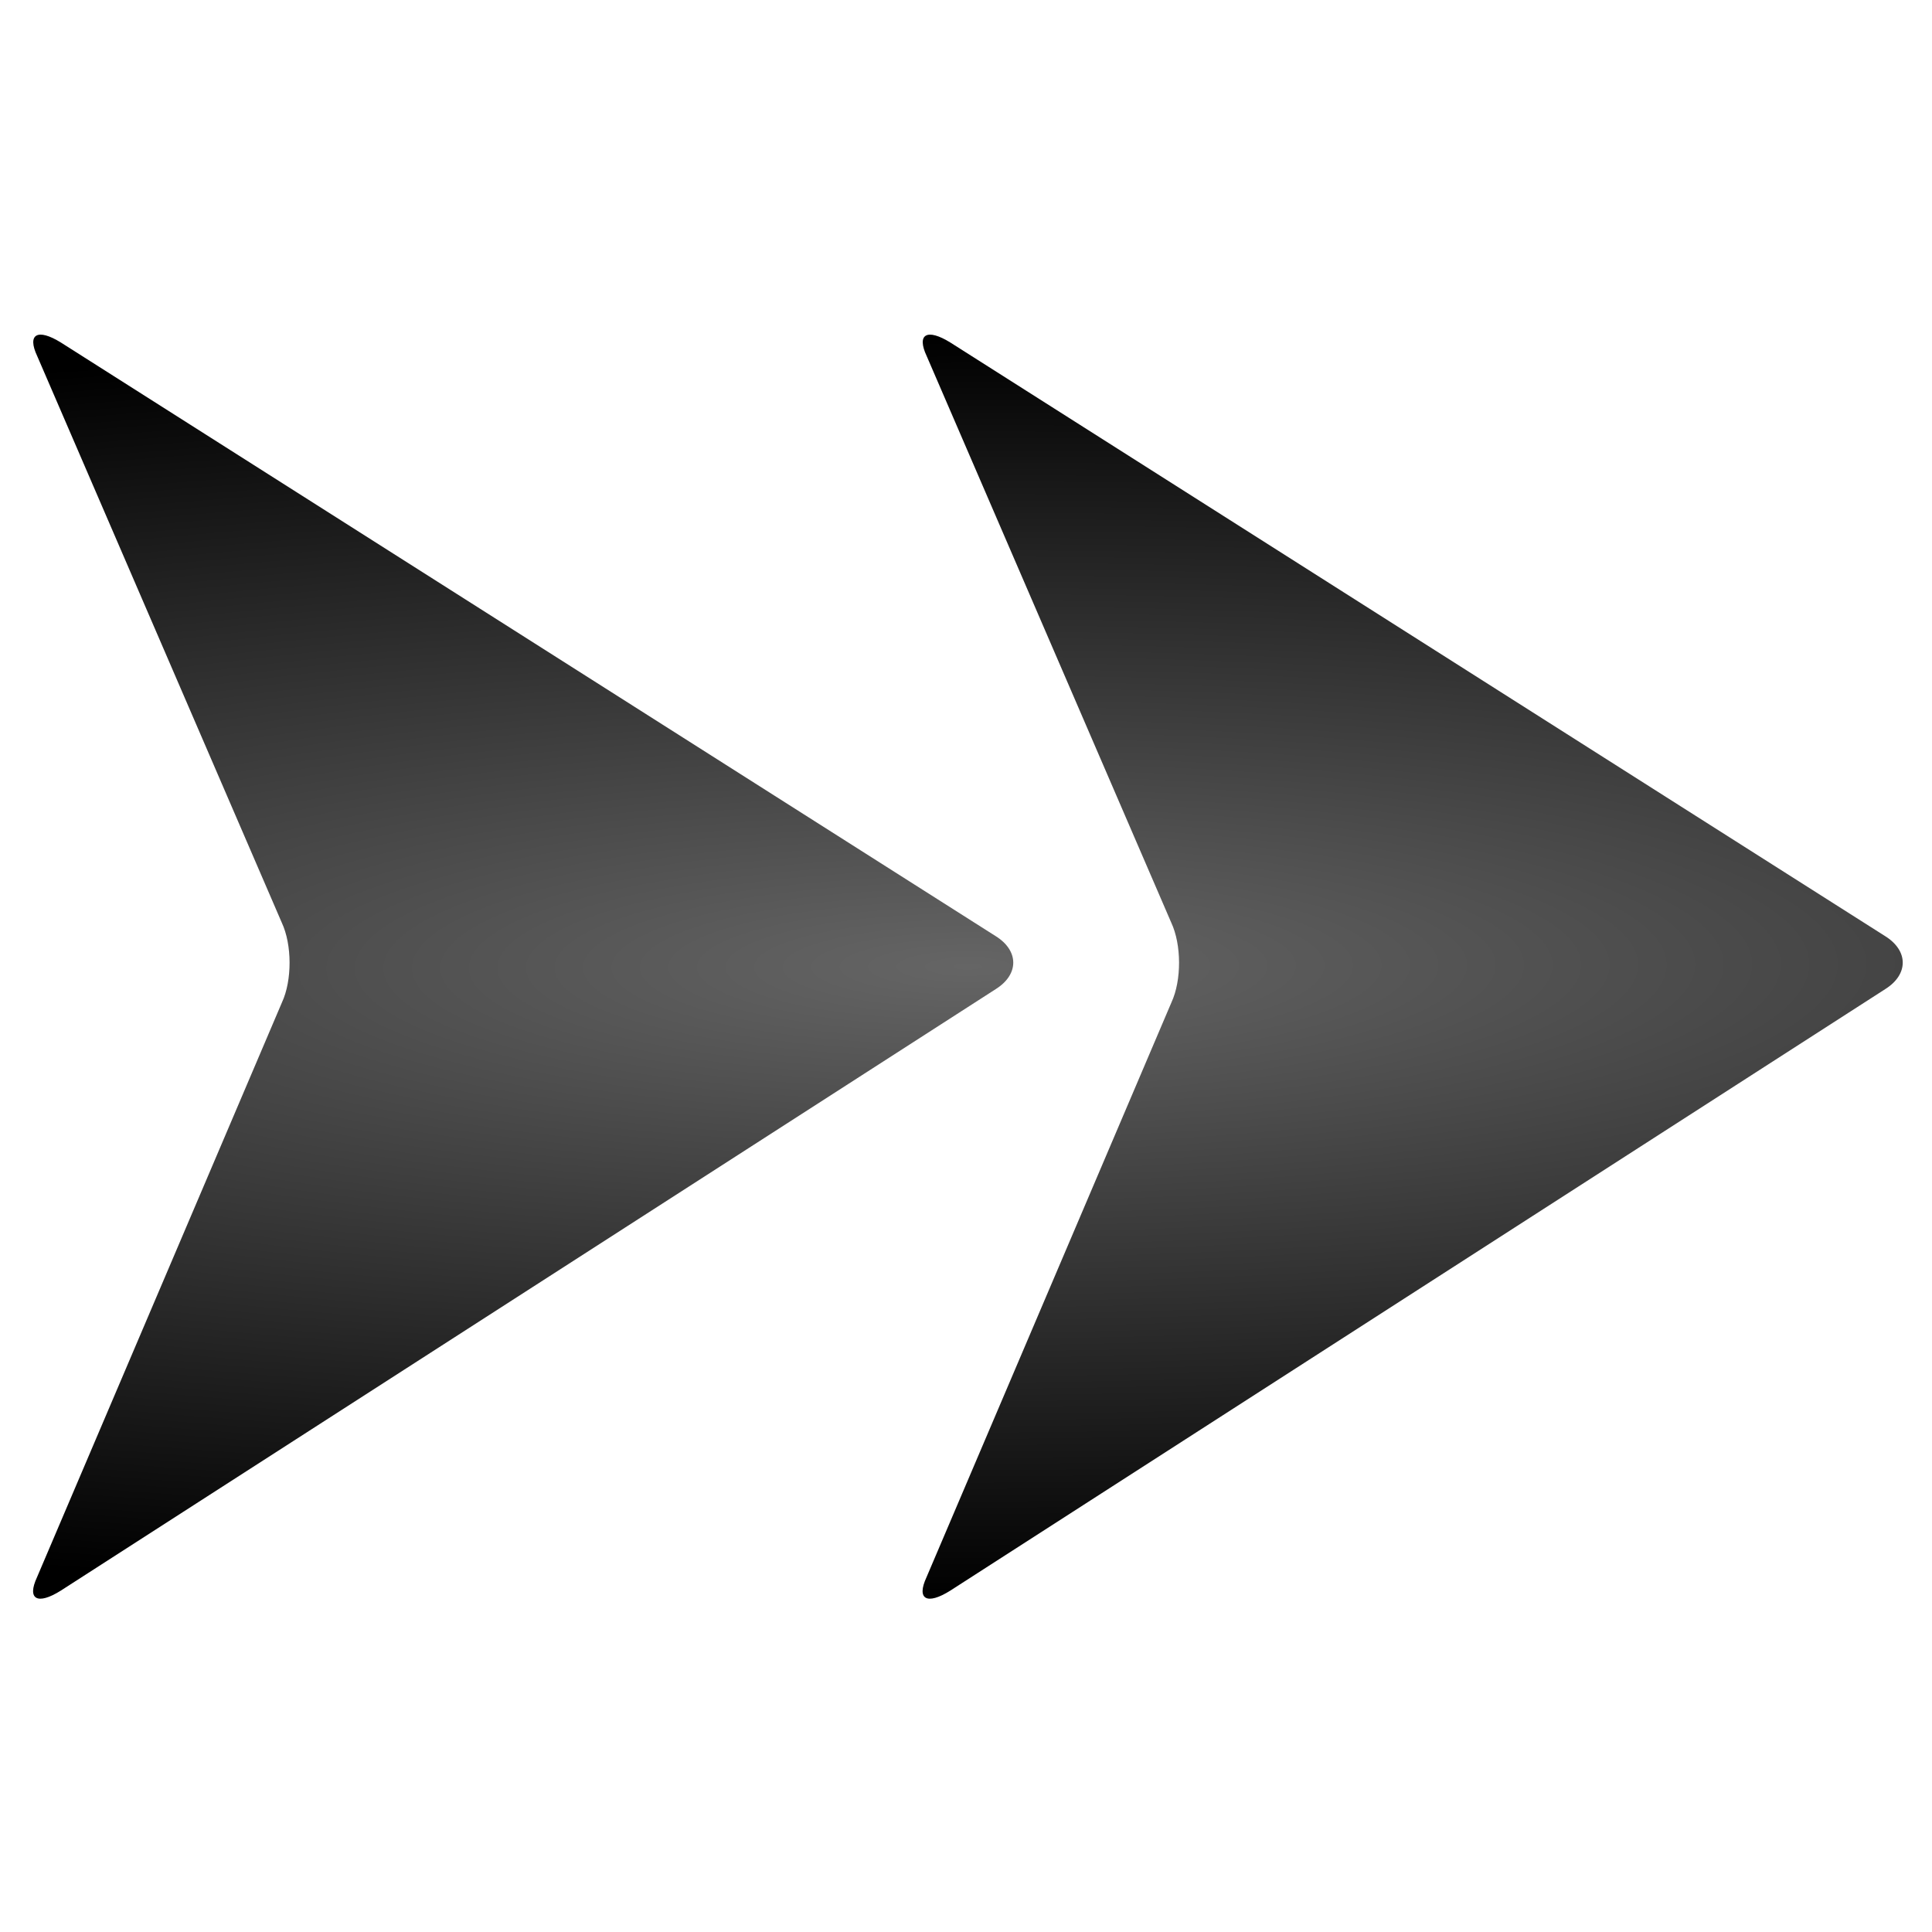 <?xml version="1.0" encoding="UTF-8" standalone="no"?>
<!-- Generator: Adobe Illustrator 17.1.0, SVG Export Plug-In . SVG Version: 6.00 Build 0)  -->

<svg
   xmlns:dc="http://purl.org/dc/elements/1.1/"
   xmlns:cc="http://creativecommons.org/ns#"
   xmlns:rdf="http://www.w3.org/1999/02/22-rdf-syntax-ns#"
   xmlns:svg="http://www.w3.org/2000/svg"
   xmlns="http://www.w3.org/2000/svg"
   xmlns:xlink="http://www.w3.org/1999/xlink"
   xmlns:sodipodi="http://sodipodi.sourceforge.net/DTD/sodipodi-0.dtd"
   xmlns:inkscape="http://www.inkscape.org/namespaces/inkscape"
   version="1.1"
   id="Capa_1"
   x="0px"
   y="0px"
   viewBox="0 0 200 200"
   style="enable-background:new 0 0 200 200;"
   xml:space="preserve"
   sodipodi:docname="arrow-right-double.svg"
   inkscape:version="0.92.2 5c3e80d, 2017-08-06"><defs
     id="defs11"><linearGradient
       inkscape:collect="always"
       id="linearGradient837"><stop
         style="stop-color:#656565;stop-opacity:1"
         offset="0"
         id="stop833" /><stop
         style="stop-color:#000000;stop-opacity:1"
         offset="1"
         id="stop835" /></linearGradient><radialGradient
       inkscape:collect="always"
       xlink:href="#linearGradient837"
       id="radialGradient839"
       cx="100.199"
       cy="100.069"
       fx="100.199"
       fy="100.069"
       r="96.773"
       gradientTransform="matrix(-3.081,-0.009,0.002,-0.676,408.704,168.602)"
       gradientUnits="userSpaceOnUse" /><radialGradient
       inkscape:collect="always"
       xlink:href="#linearGradient837"
       id="radialGradient841"
       gradientUnits="userSpaceOnUse"
       gradientTransform="matrix(-3.081,-0.009,0.002,-0.676,408.704,168.602)"
       cx="100.199"
       cy="100.069"
       fx="100.199"
       fy="100.069"
       r="96.773" /><radialGradient
       inkscape:collect="always"
       xlink:href="#linearGradient837"
       id="radialGradient843"
       gradientUnits="userSpaceOnUse"
       gradientTransform="matrix(-3.081,-0.009,0.002,-0.676,408.704,168.602)"
       cx="100.199"
       cy="100.069"
       fx="100.199"
       fy="100.069"
       r="96.773" /></defs><sodipodi:namedview
     pagecolor="#ffffff"
     bordercolor="#666666"
     borderopacity="1"
     objecttolerance="10"
     gridtolerance="10"
     guidetolerance="10"
     inkscape:pageopacity="0"
     inkscape:pageshadow="2"
     inkscape:window-width="1167"
     inkscape:window-height="802"
     id="namedview9"
     showgrid="false"
     inkscape:zoom="1.18"
     inkscape:cx="-54.661017"
     inkscape:cy="100"
     inkscape:window-x="534"
     inkscape:window-y="215"
     inkscape:window-maximized="0"
     inkscape:current-layer="Capa_1" /><g
     id="g831"
     style="fill:url(#radialGradient839);fill-opacity:1"
     transform="matrix(-1,0,0,1,200.398,0)"><path
       style="fill:url(#radialGradient841);fill-opacity:1;stroke-width:0.994"
       d="m 5.233,102.389 96.795,62.274 c 2.419,1.521 3.52,0.902 2.461,-1.383 L 79.131,103.771 c -1.06,-2.284 -1.05,-5.986 0.022,-8.267 L 104.467,36.863 c 1.072,-2.281 -0.03,-2.907 -2.461,-1.398 L 5.256,96.903 c -2.431,1.509 -2.441,3.966 -0.022,5.486 z"
       id="path2"
       inkscape:connector-curvature="0" /><path
       style="fill:url(#radialGradient843);fill-opacity:1;stroke-width:0.994"
       d="m 97.313,102.389 96.795,62.274 c 2.419,1.521 3.52,0.902 2.461,-1.383 l -25.359,-59.509 c -1.06,-2.284 -1.05,-5.986 0.022,-8.267 l 25.314,-58.642 c 1.072,-2.281 -0.03,-2.907 -2.461,-1.398 l -96.75,61.438 c -2.431,1.509 -2.441,3.966 -0.022,5.486 z"
       id="path4"
       inkscape:connector-curvature="0" /></g></svg>